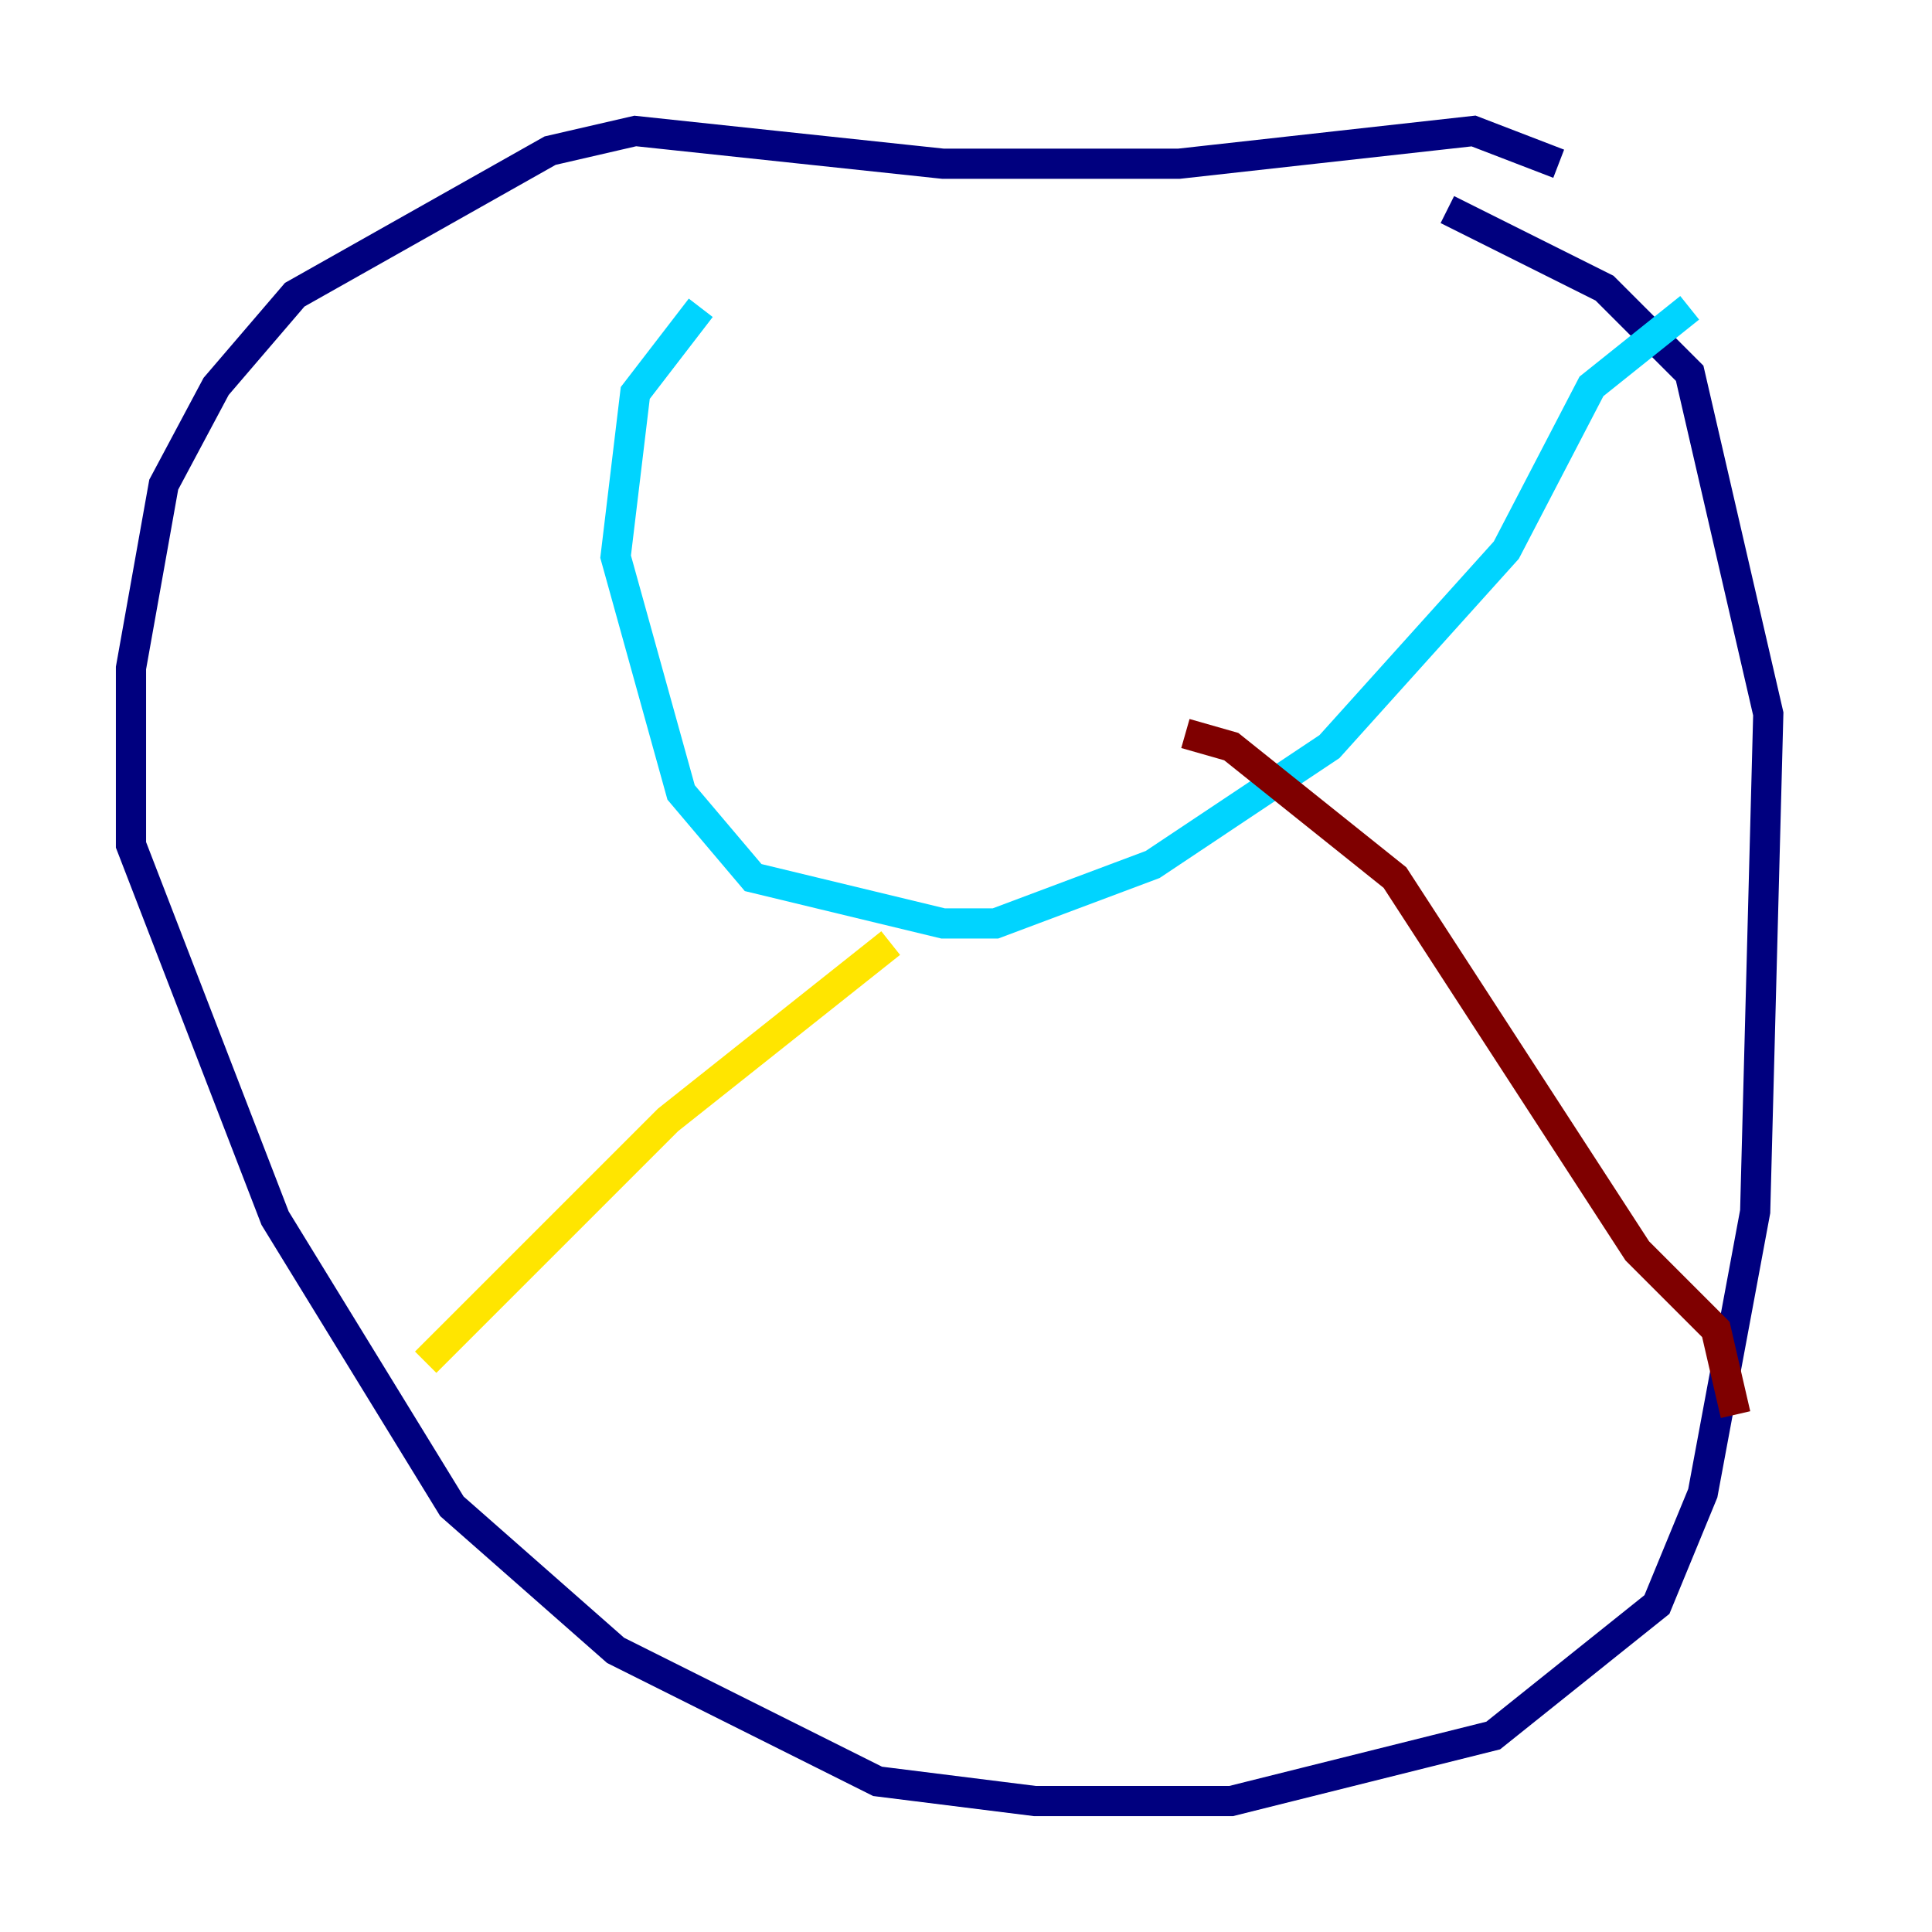 <?xml version="1.0" encoding="utf-8" ?>
<svg baseProfile="tiny" height="128" version="1.2" viewBox="0,0,128,128" width="128" xmlns="http://www.w3.org/2000/svg" xmlns:ev="http://www.w3.org/2001/xml-events" xmlns:xlink="http://www.w3.org/1999/xlink"><defs /><polyline fill="none" points="103.268,10.848 97.627,8.678 78.102,10.848 62.481,10.848 42.088,8.678 36.447,9.98 19.525,19.525 14.319,25.6 10.848,32.108 8.678,44.258 8.678,55.973 18.224,80.705 29.939,99.797 40.786,109.342 58.142,118.02 68.556,119.322 81.573,119.322 98.929,114.983 109.776,106.305 112.814,98.929 116.285,80.271 117.153,47.295 111.946,24.732 106.305,19.091 95.891,13.885" stroke="#00007f" stroke-width="2" /><polyline fill="none" points="46.427,20.393 42.088,26.034 40.786,36.881 45.125,52.502 49.898,58.142 62.481,61.18 65.953,61.18 76.366,57.275 88.081,49.464 99.797,36.447 105.437,25.6 111.946,20.393" stroke="#00d4ff" stroke-width="2" /><polyline fill="none" points="28.203,90.251 44.258,74.197 59.01,62.481" stroke="#ffe500" stroke-width="2" /><polyline fill="none" points="114.983,93.722 113.681,88.081 108.475,82.875 92.42,58.142 81.573,49.464 78.536,48.597" stroke="#7f0000" stroke-width="2" /></svg>